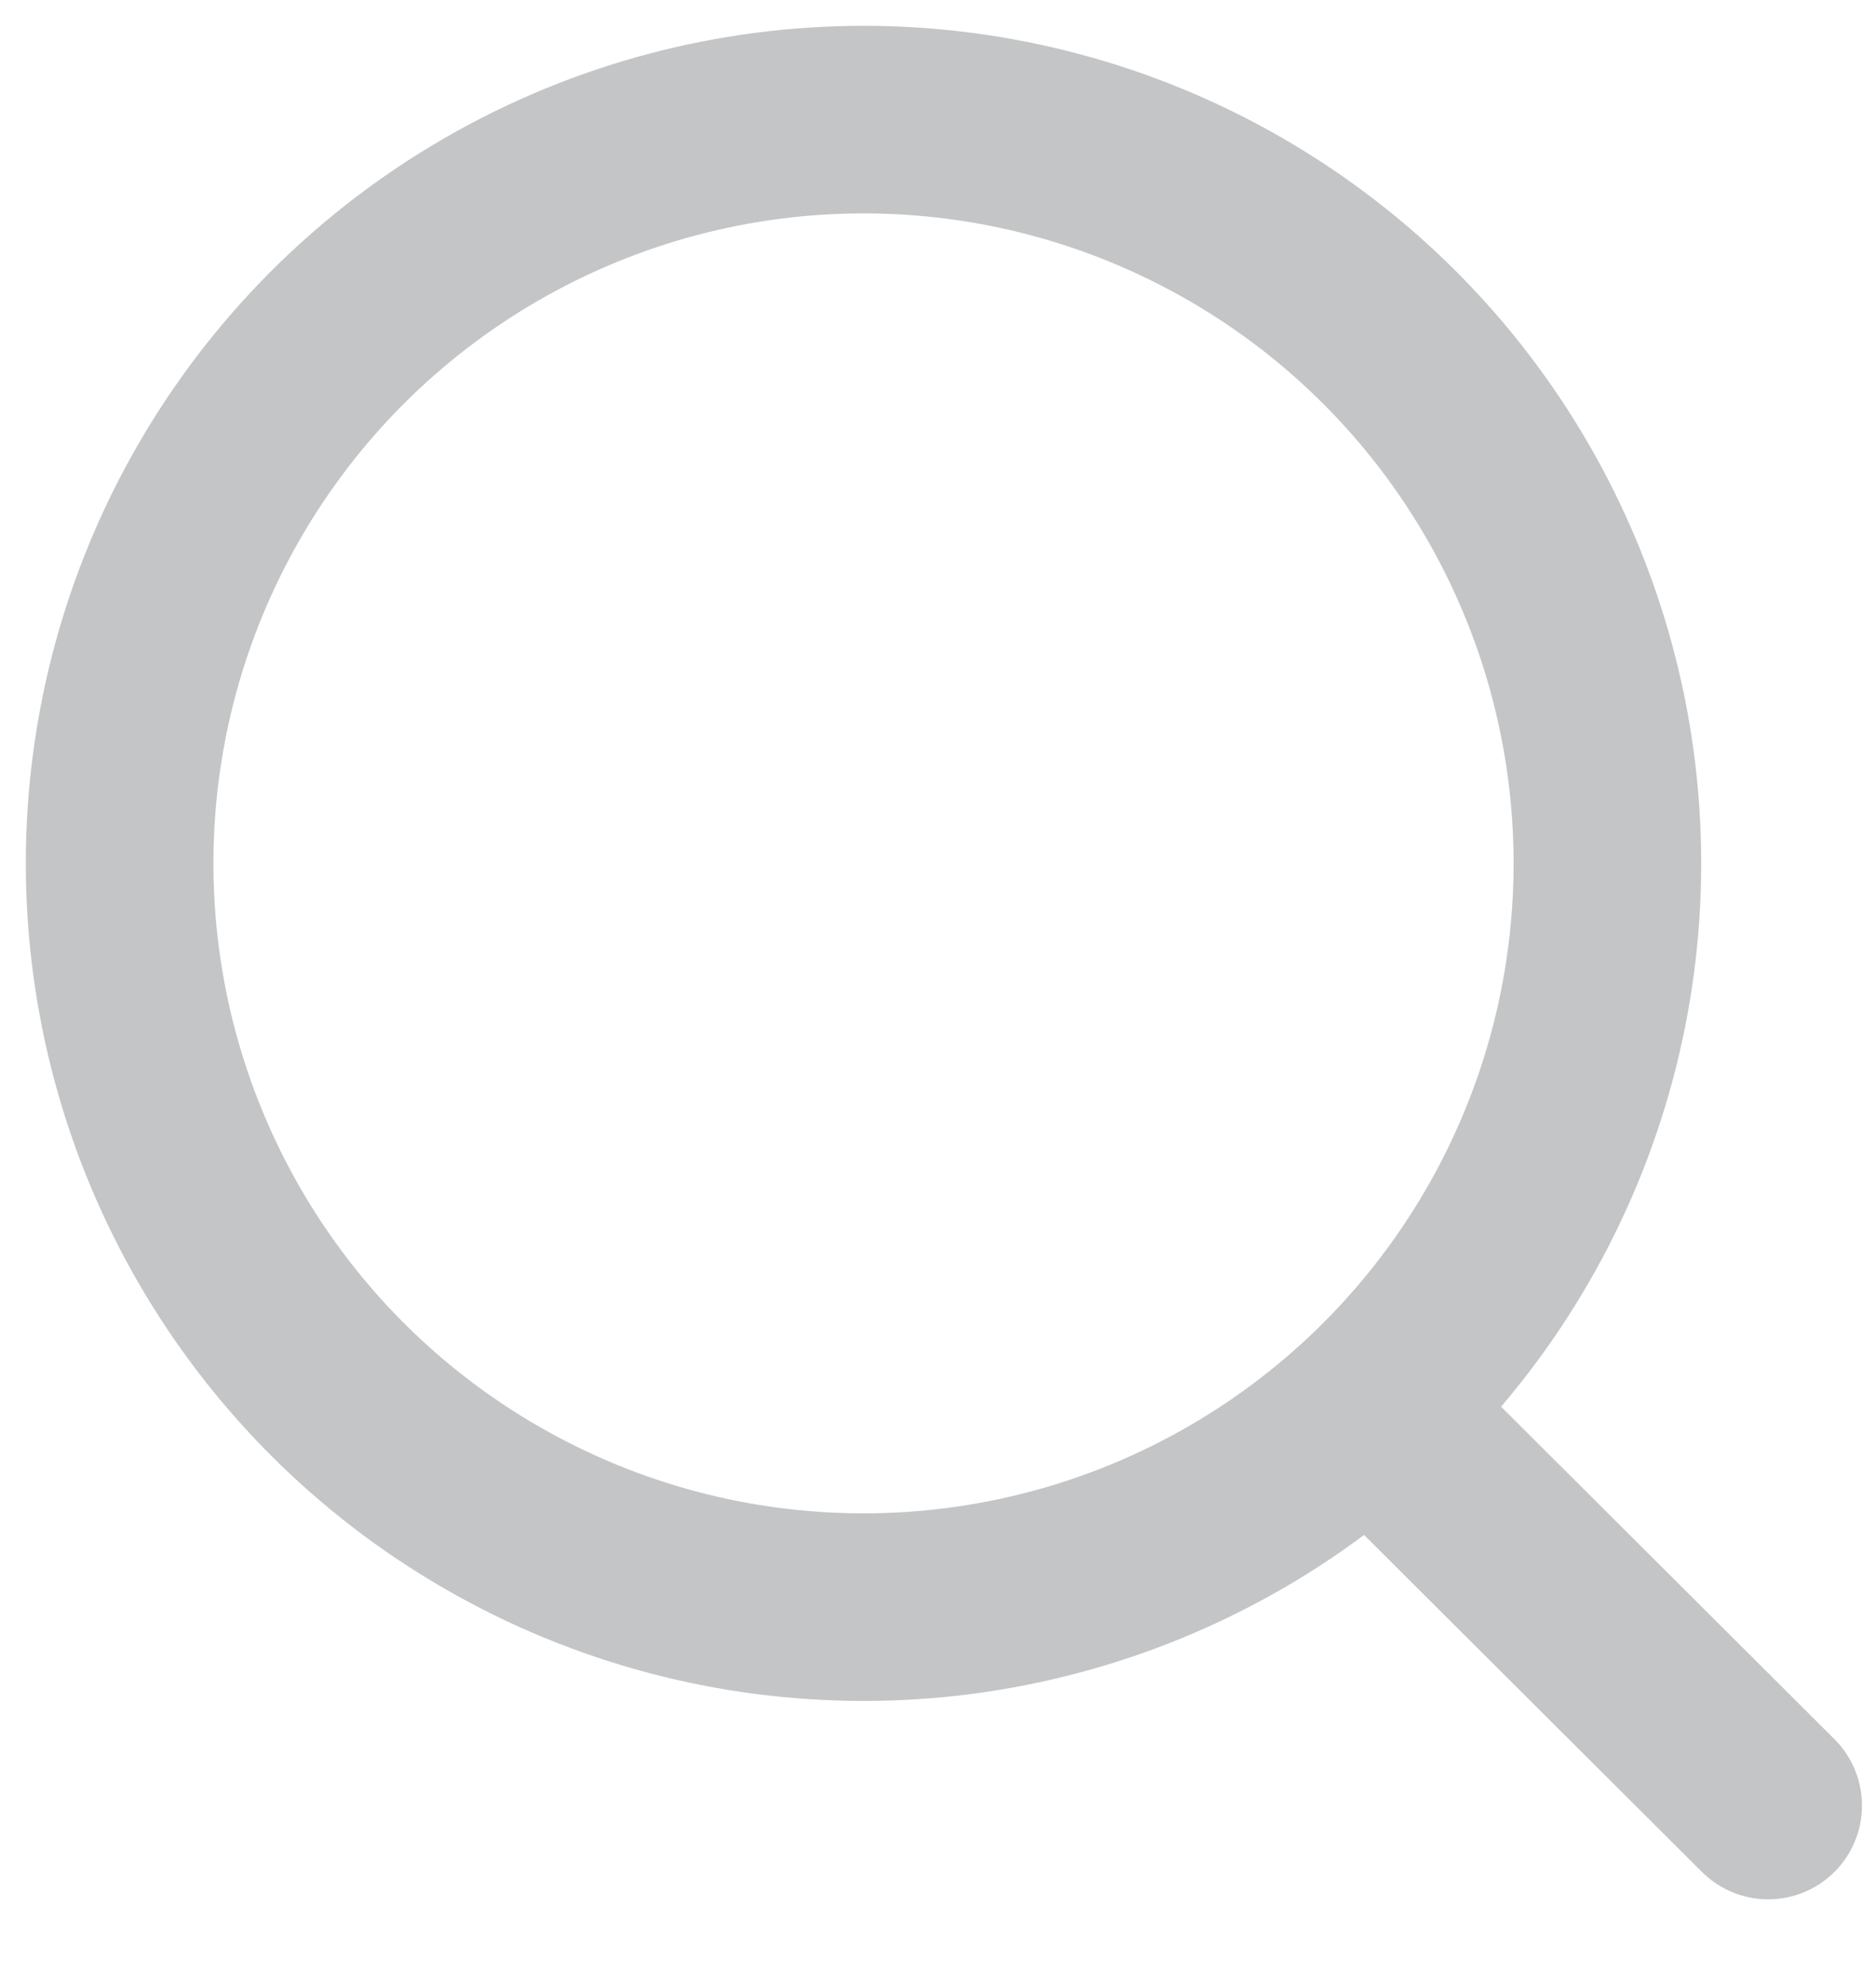 <svg width="17" height="18" viewBox="0 0 17 18" fill="none" xmlns="http://www.w3.org/2000/svg">
<ellipse cx="7.825" cy="7.825" rx="6.741" ry="6.741" stroke="#C3C5C6" stroke-width="1.7" stroke-linecap="round" stroke-linejoin="round"/>
<path d="M12.514 12.864L16.023 16.364" stroke="#C3C5C6" stroke-width="1.7" stroke-linecap="round" stroke-linejoin="round"/>
</svg>
